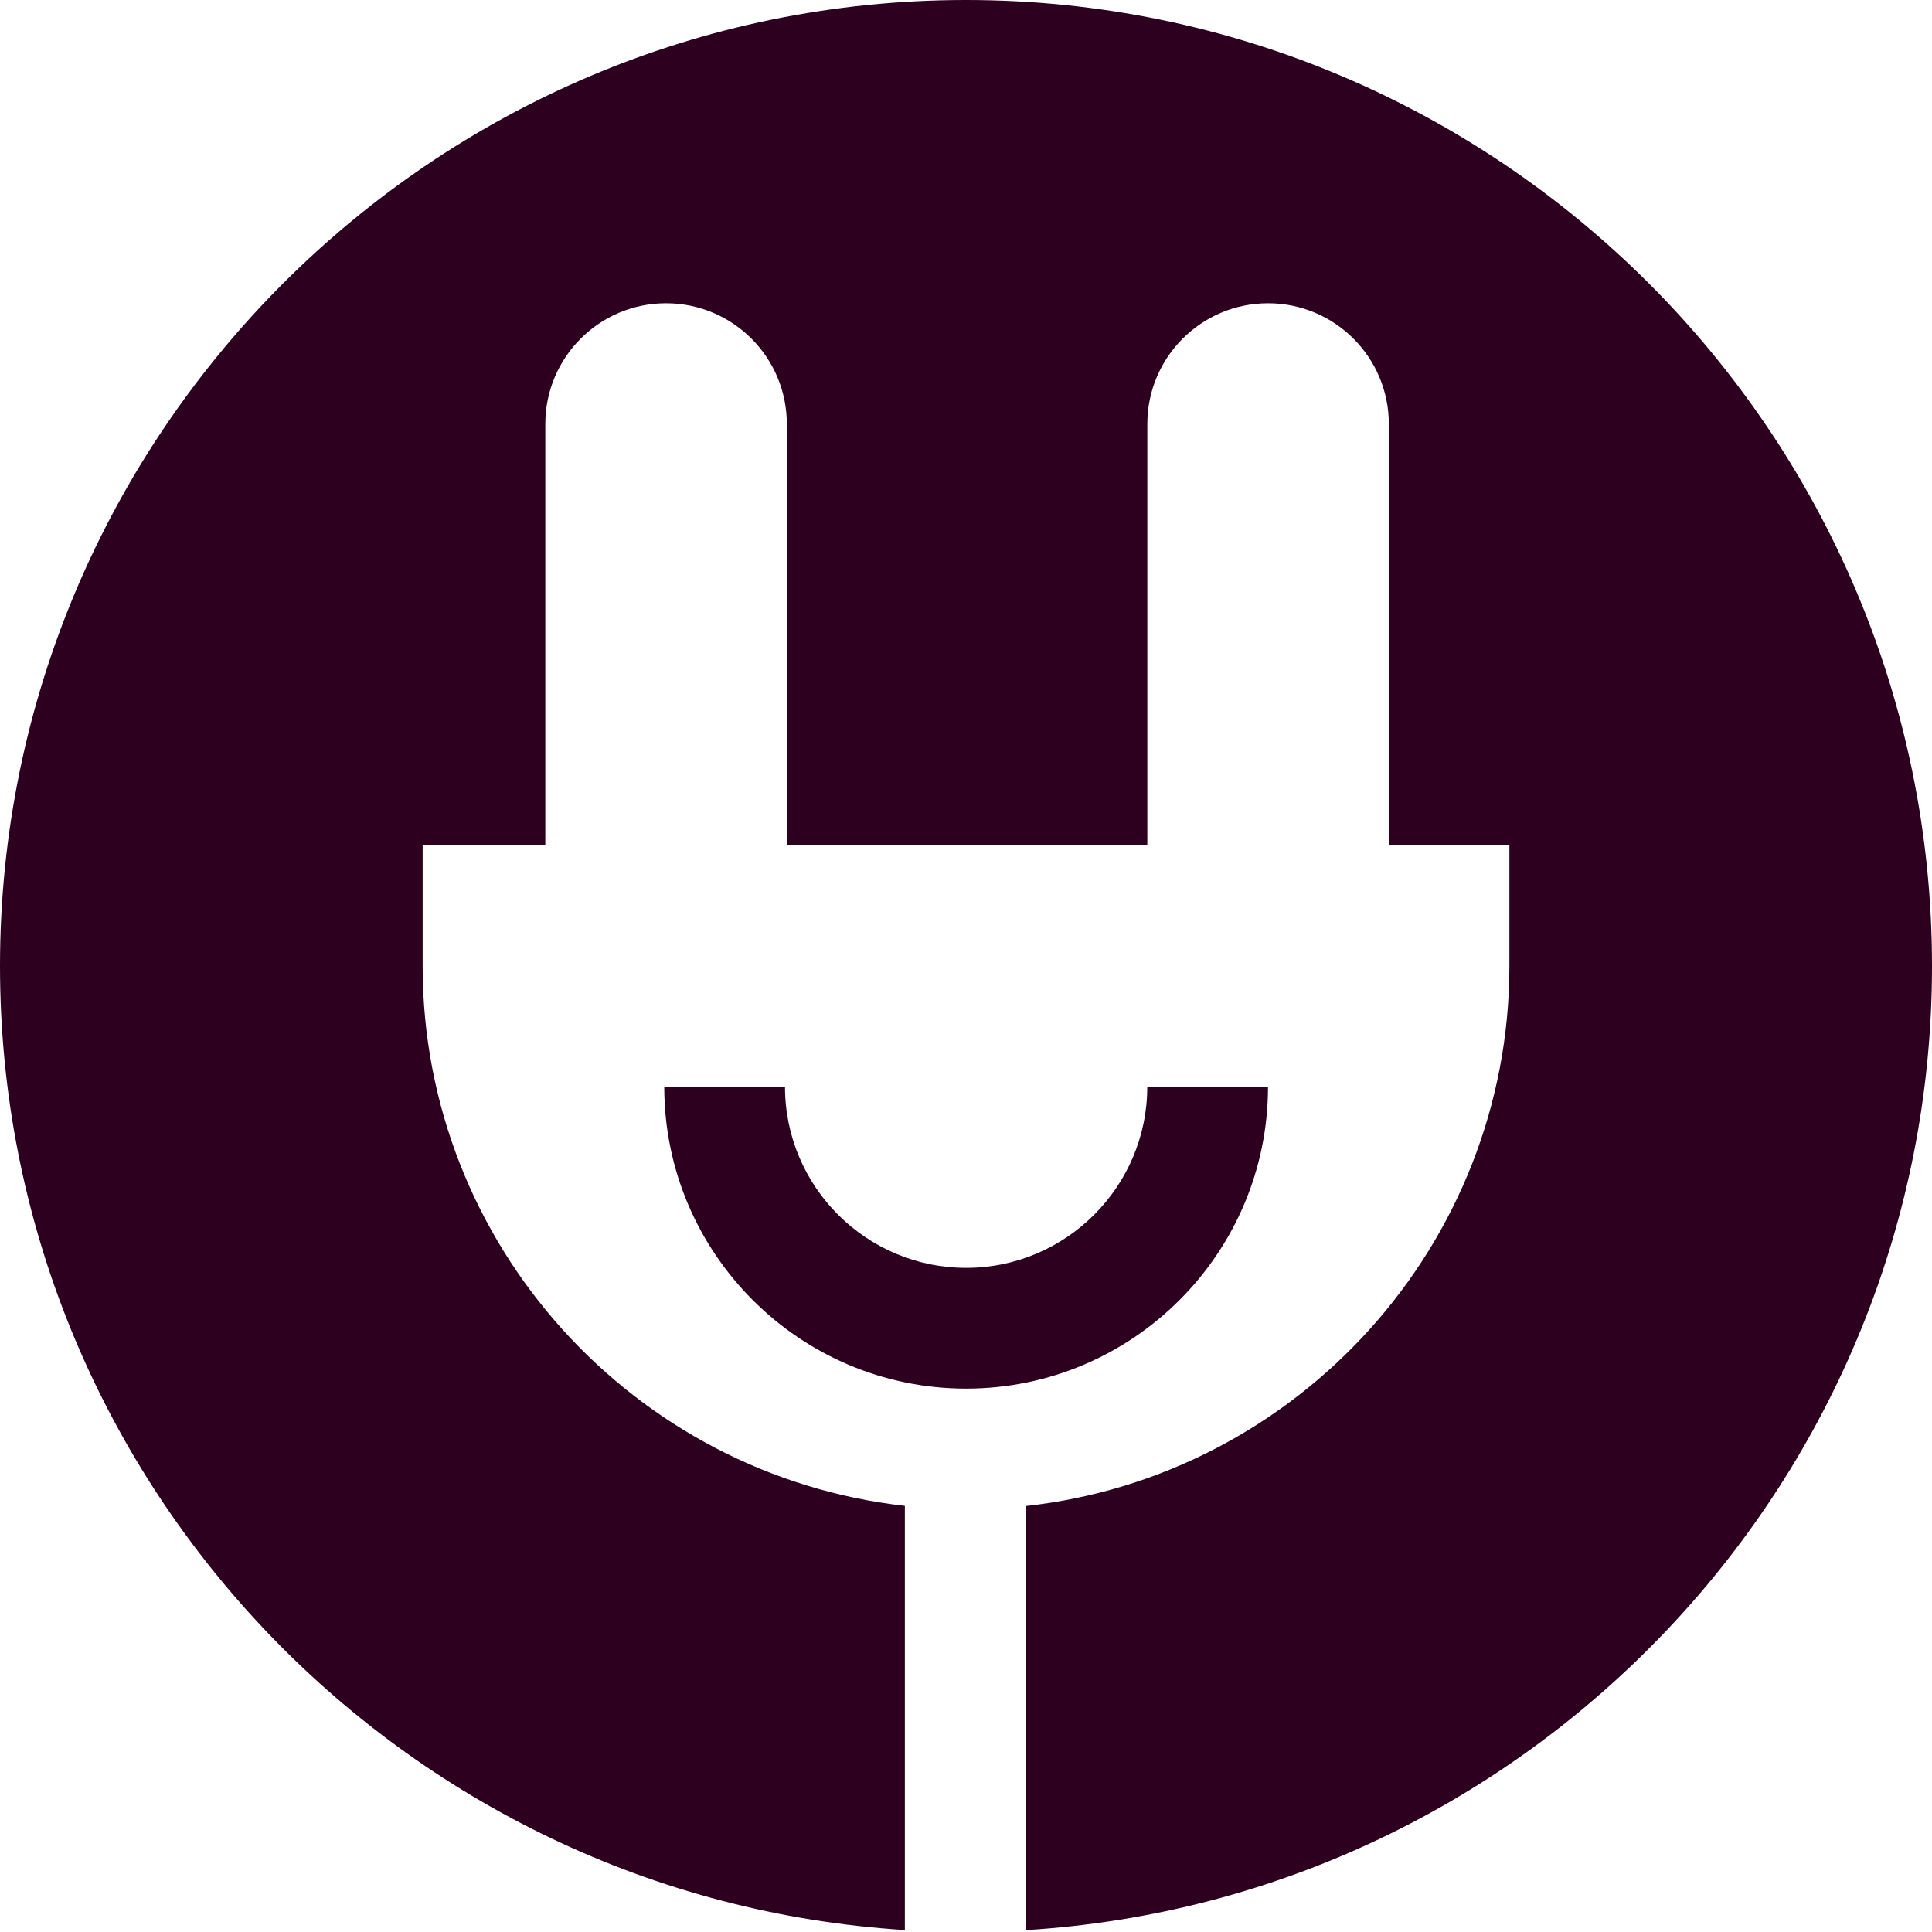 <?xml version="1.0" encoding="utf-8"?>
<!-- Generator: Adobe Illustrator 17.0.2, SVG Export Plug-In . SVG Version: 6.00 Build 0)  -->
<!DOCTYPE svg PUBLIC "-//W3C//DTD SVG 1.1//EN" "http://www.w3.org/Graphics/SVG/1.1/DTD/svg11.dtd">
<svg version="1.1" xmlns="http://www.w3.org/2000/svg" xmlns:xlink="http://www.w3.org/1999/xlink" x="0px" y="0px" width="400px"
	 height="400px" viewBox="0 0 400 400" enable-background="new 0 0 400 400" xml:space="preserve">
<g id="BK" display="none">
	<rect x="-4100" y="-1080" display="inline" fill="#FFFFFF" width="5100" height="4060"/>
</g>
<g id="Comp">
	<g id="_x35_2">
		<path fill="#2C001E" d="M212.337,399.615v-87.803c56.25-6.167,100.168-53.95,100.168-111.813v-25.001h-24.963V87.785
			c0-13.808-11.194-24.998-25.001-24.998c-13.808,0-25.001,11.19-25.001,24.998v87.214h-74.637V87.785
			c0-13.808-11.194-24.998-25.001-24.998s-25.001,11.19-25.001,24.998v87.214H87.503V200c0,57.753,43.748,105.456,99.836,111.77
			v87.824C82.938,393.04,0,306.034,0,200C0,89.718,89.718,0,199.996,0C310.278,0,400,89.722,400,200
			C400,306.14,316.893,393.22,212.337,399.615z M200.025,287.496c34.466,0,62.502-28.035,62.502-62.502h-24.998
			c0,20.676-16.827,37.504-37.504,37.504s-37.5-16.827-37.5-37.504h-24.998C137.527,259.461,165.565,287.496,200.025,287.496
			L200.025,287.496z"/>
	</g>
</g>
</svg>
